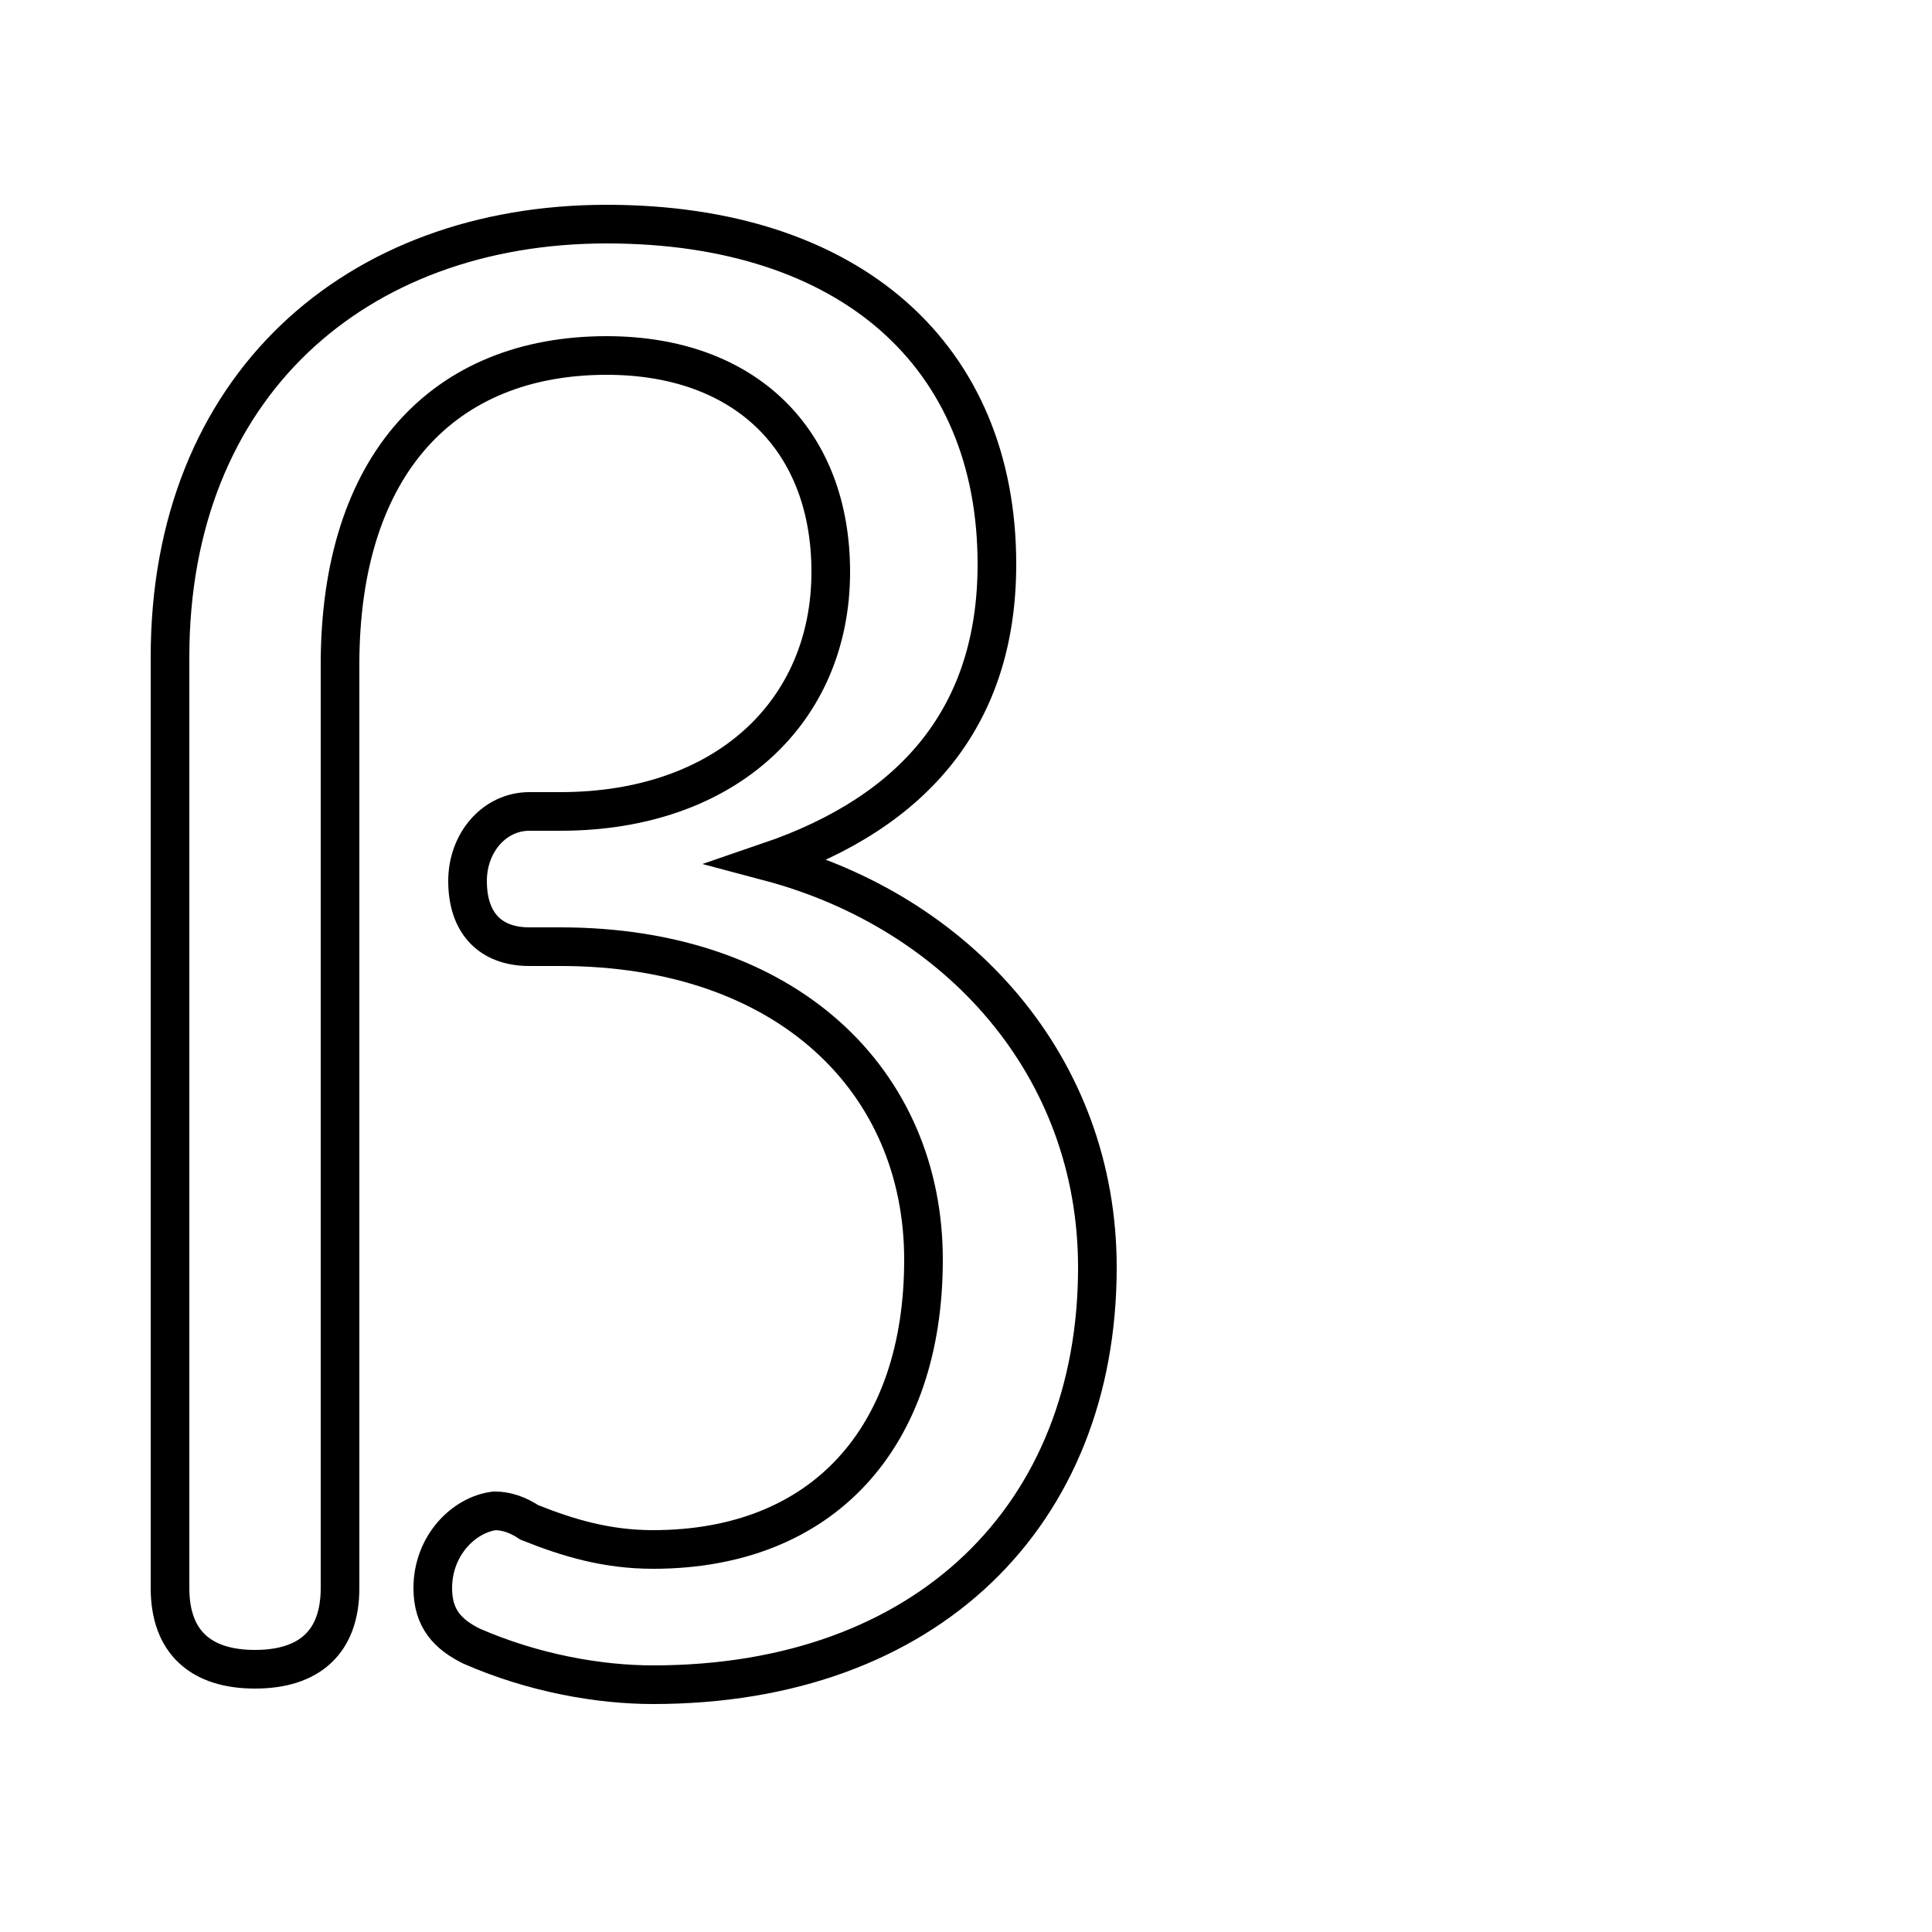 <svg xmlns="http://www.w3.org/2000/svg" viewBox="0 -44.0 50.0 50.0">
    <rect x="0" y="-44.0" width="50.0" height="50.0" fill="#808080" stroke="none"/>
    <g transform="scale(1, -1)">
        <!-- ボディの枠 -->
        <rect x="0" y="-6.0" width="50.0" height="50.0"
            stroke="white" fill="white"/>
        <!-- グリフ座標系の原点 -->
        <circle cx="0" cy="0" r="5" fill="white"/>
        <!-- グリフのアウトライン -->
        <g style="fill:none;stroke:#000000;stroke-width:1;">
<path d="M 14.5 19.5 C 20.4 19.5 23.9 16.0 23.9 11.4 C 23.9 6.8 21.3 3.9 16.9 3.9 C 15.7 3.9 14.7 4.2 13.7 4.6 C 13.4 4.8 13.1 4.9 12.8 4.9 C 12.0 4.8 11.2 4.0 11.2 2.9 C 11.2 2.1 11.6 1.7 12.2 1.4 C 13.8 0.7 15.5 0.4 16.9 0.4 C 24.0 0.4 28.4 4.8 28.4 11.2 C 28.4 16.4 24.8 20.4 19.9 21.7 C 23.7 23.0 25.8 25.5 25.8 29.4 C 25.8 34.8 22.0 38.2 15.7 38.2 C 9.2 38.2 4.4 34.0 4.4 27.0 L 4.4 2.9 C 4.4 1.5 5.2 0.8 6.6 0.8 C 8.0 0.8 8.8 1.5 8.8 2.9 L 8.8 26.8 C 8.8 32.0 11.5 34.8 15.7 34.8 C 19.3 34.8 21.5 32.6 21.5 29.2 C 21.5 25.6 18.8 23.0 14.5 23.0 L 13.7 23.0 C 12.8 23.0 12.1 22.2 12.1 21.2 C 12.1 20.1 12.7 19.5 13.7 19.5 Z"/>
</g>
</g>
</svg>